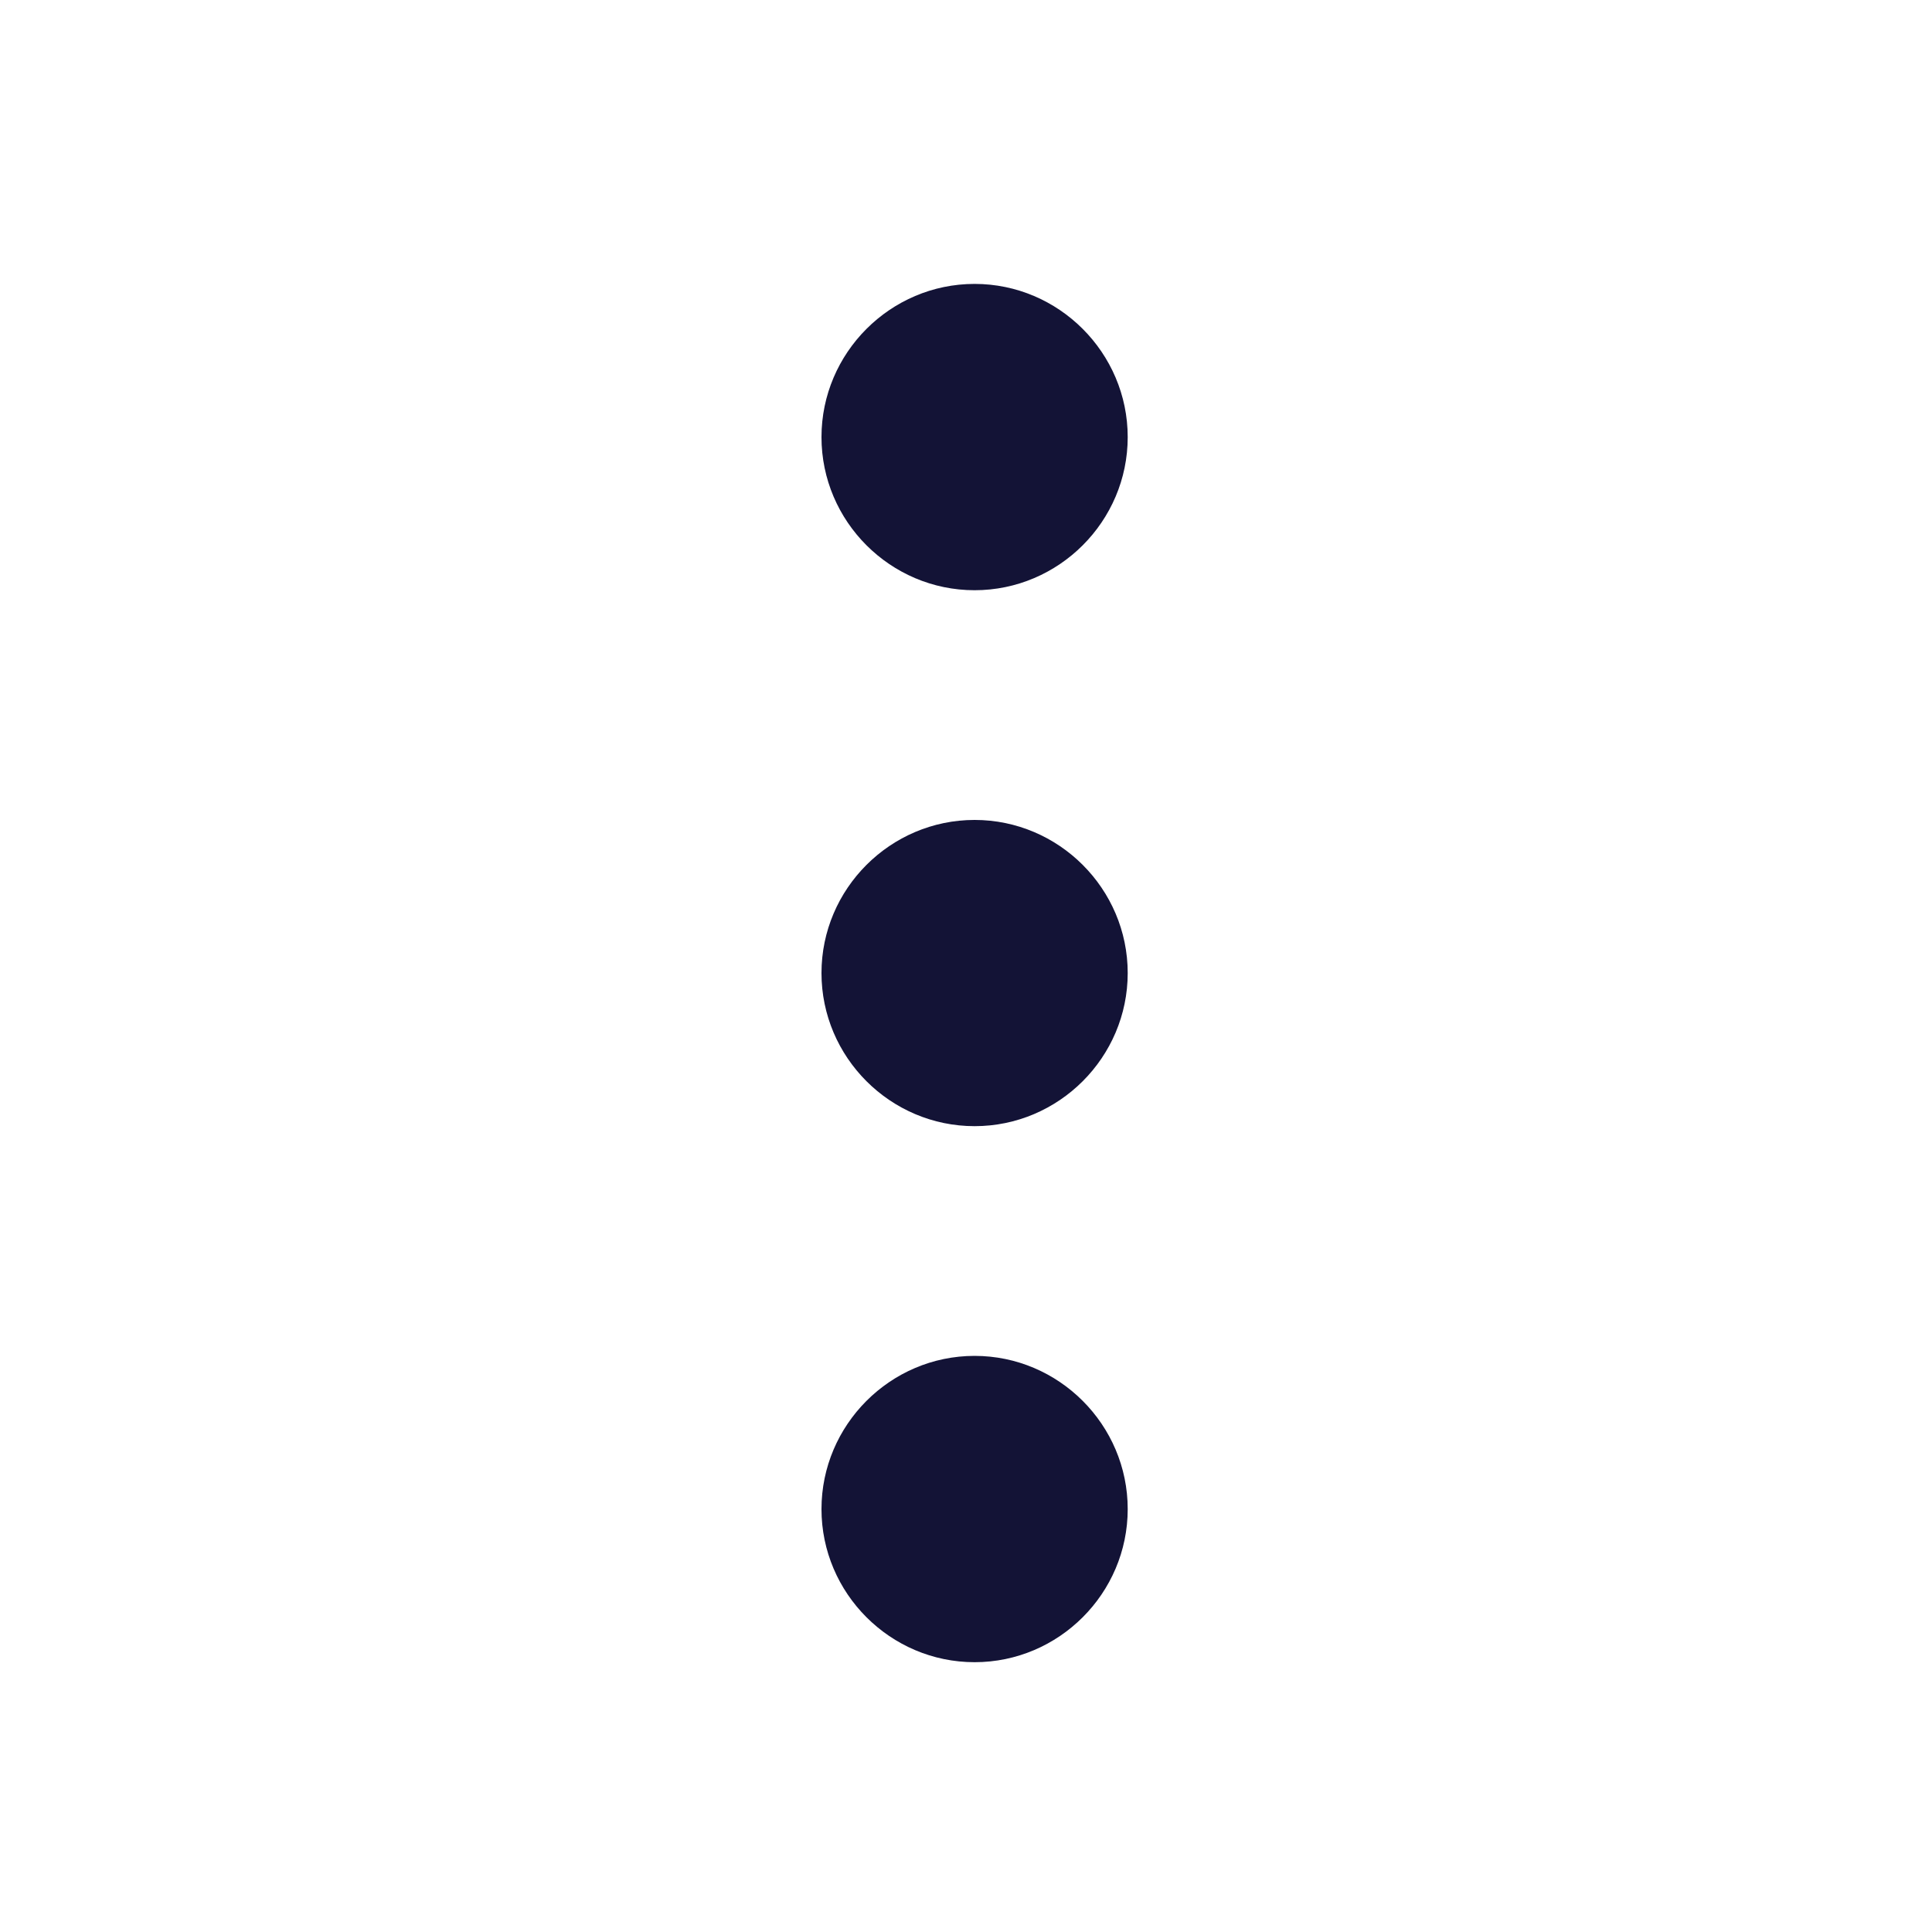 <svg width="20" height="20" viewBox="0 0 20 20" fill="none" xmlns="http://www.w3.org/2000/svg">
<path fill-rule="evenodd" clip-rule="evenodd" d="M10.089 6.11C10.961 6.11 11.674 5.397 11.674 4.525C11.674 3.653 10.961 2.939 10.089 2.939C9.217 2.939 8.504 3.653 8.504 4.525C8.504 5.397 9.217 6.11 10.089 6.11ZM11.674 10.073C11.674 10.945 10.961 11.658 10.089 11.658C9.217 11.658 8.504 10.945 8.504 10.073C8.504 9.201 9.217 8.488 10.089 8.488C10.961 8.488 11.674 9.201 11.674 10.073ZM8.504 15.622C8.504 14.75 9.217 14.036 10.089 14.036C10.961 14.036 11.674 14.75 11.674 15.622C11.674 16.494 10.961 17.207 10.089 17.207C9.217 17.207 8.504 16.494 8.504 15.622Z" fill="#131336"/>
<mask id="mask0_87_1592" style="mask-type:luminance" maskUnits="userSpaceOnUse" x="8" y="2" width="4" height="16">
<path fill-rule="evenodd" clip-rule="evenodd" d="M10.089 6.11C10.961 6.11 11.674 5.397 11.674 4.525C11.674 3.653 10.961 2.939 10.089 2.939C9.217 2.939 8.504 3.653 8.504 4.525C8.504 5.397 9.217 6.11 10.089 6.11ZM11.674 10.073C11.674 10.945 10.961 11.658 10.089 11.658C9.217 11.658 8.504 10.945 8.504 10.073C8.504 9.201 9.217 8.488 10.089 8.488C10.961 8.488 11.674 9.201 11.674 10.073ZM8.504 15.622C8.504 14.75 9.217 14.036 10.089 14.036C10.961 14.036 11.674 14.75 11.674 15.622C11.674 16.494 10.961 17.207 10.089 17.207C9.217 17.207 8.504 16.494 8.504 15.622Z" fill="white"/>
</mask>
<g mask="url(#mask0_87_1592)">
</g>
</svg>
